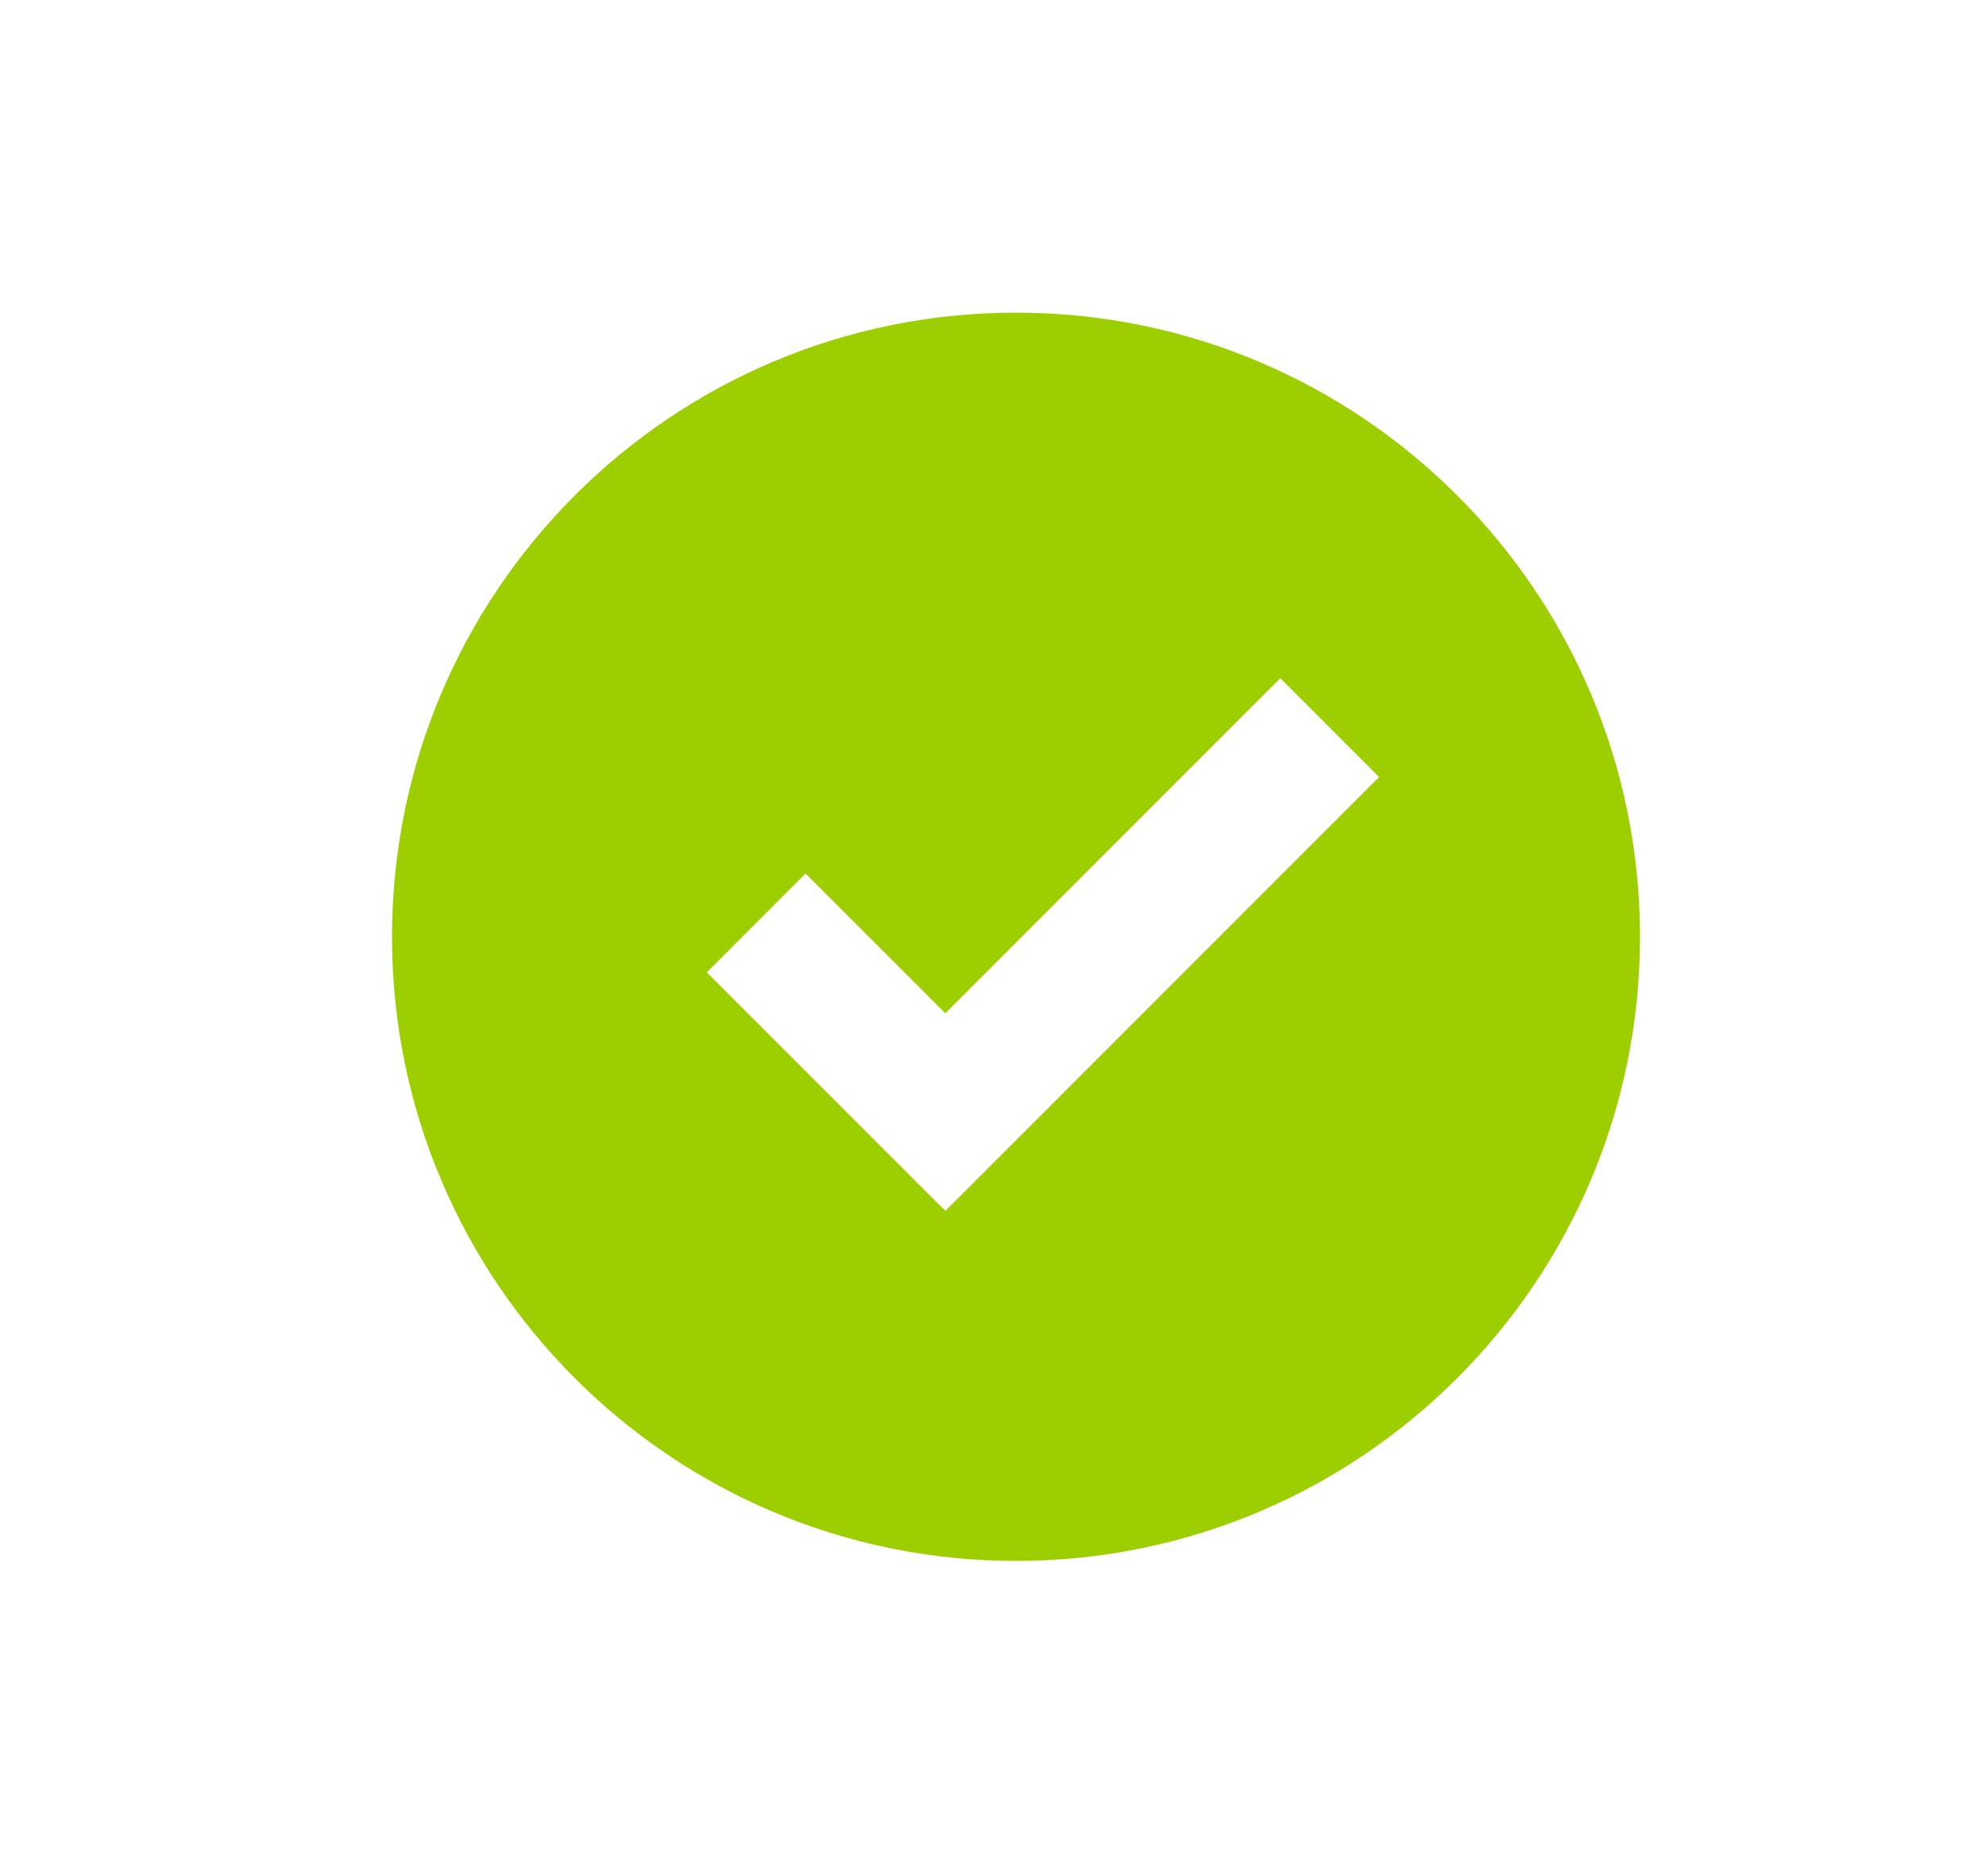 <svg width="18" height="17" viewBox="0 0 18 17" fill="none" xmlns="http://www.w3.org/2000/svg">
	<path fill-rule="evenodd" clip-rule="evenodd" d="M8.568 9.182L7.301 7.915L6.406 8.811L8.519 10.924L8.52 10.923L8.569 10.972L12.499 7.041L11.604 6.145L8.568 9.182ZM9.208 14.144C6.085 14.144 3.553 11.612 3.553 8.489C3.553 5.365 6.085 2.833 9.208 2.833C12.332 2.833 14.864 5.365 14.864 8.489C14.864 11.612 12.332 14.144 9.208 14.144Z" fill="#9DCF00"/>
</svg>